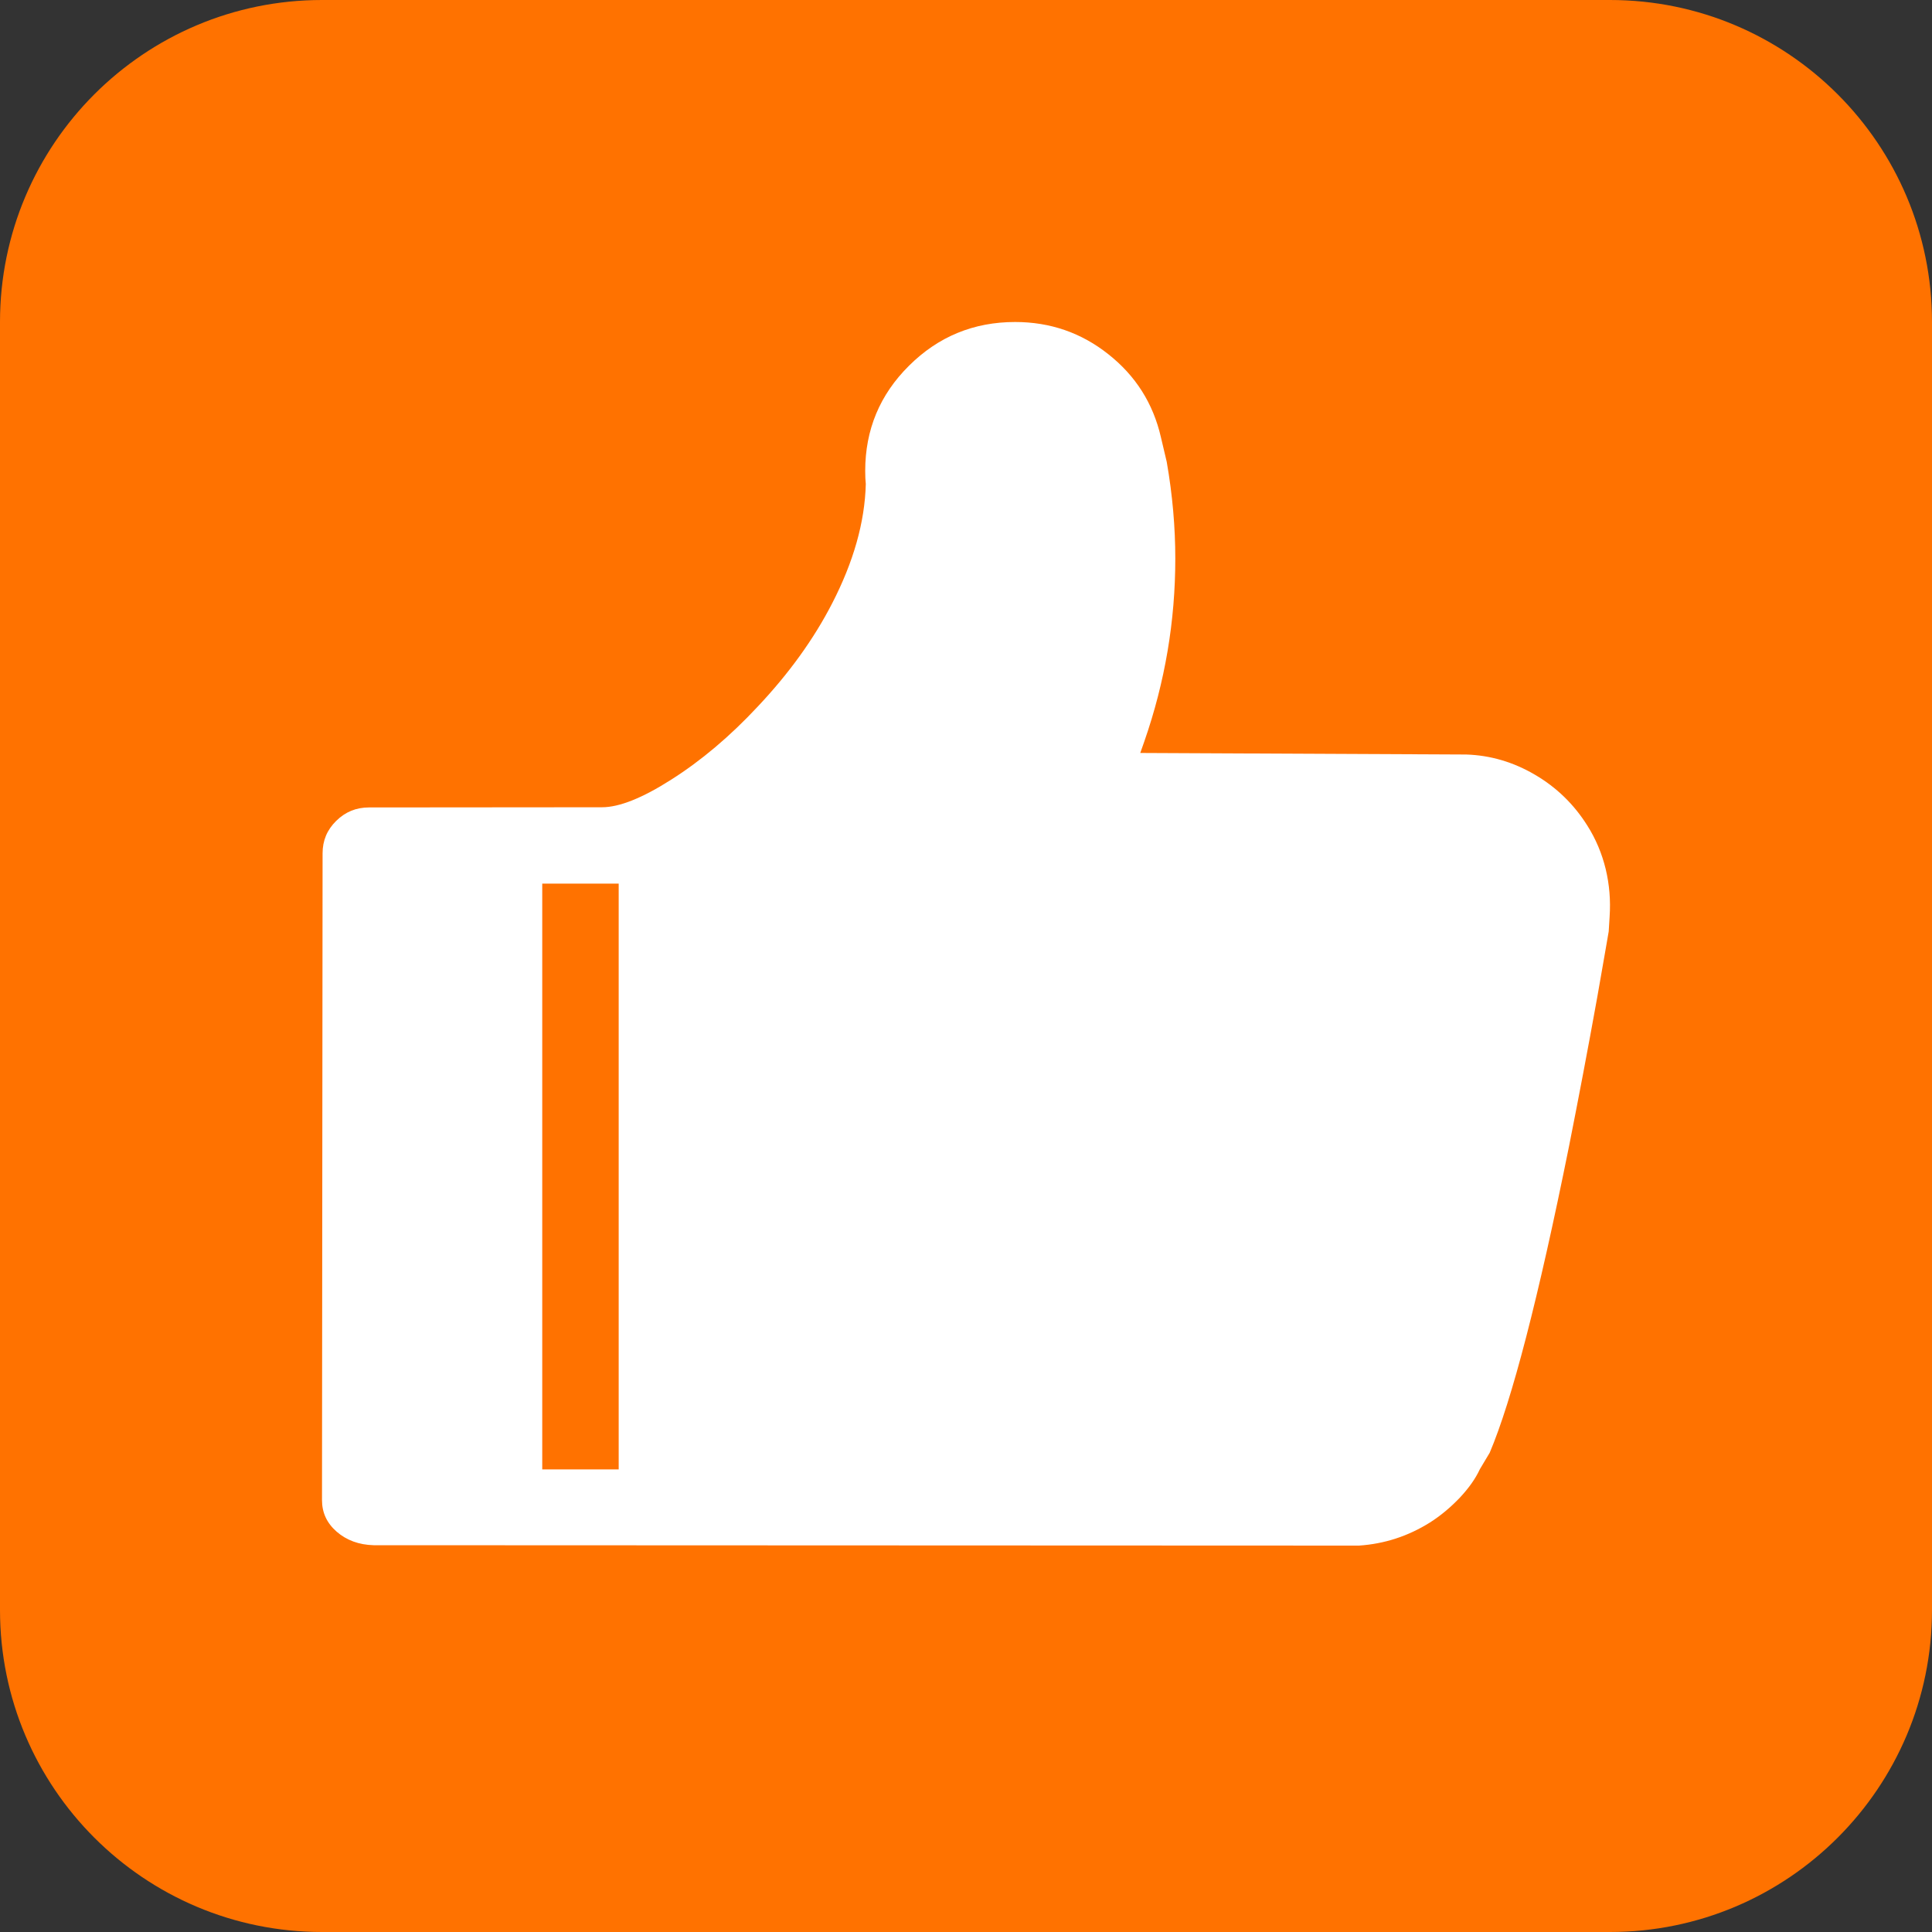 <?xml version="1.0" encoding="UTF-8"?>
<svg width="30px" height="30px" viewBox="0 0 30 30" version="1.1" xmlns="http://www.w3.org/2000/svg" xmlns:xlink="http://www.w3.org/1999/xlink">
    <rect x="0" y="0" width="30" height="30" fill="#333333" stroke="none"/>
    <!-- Generator: Sketch 61.1 (89650) - https://sketch.com -->
    <title>icon-推荐</title>
    <desc>Created with Sketch.</desc>
    <g id="阿保保险方案UI-1217" stroke="none" stroke-width="1" fill="none" fill-rule="evenodd">
        <g id="05保险方案-方案详情" transform="translate(-60, -1026)" fill-rule="nonzero">
            <g id="编组-6" transform="translate(29, 314)">
                <g id="编组-3" transform="translate(0, 460)">
                    <g id="编组-4" transform="translate(1, 130)">
                        <g id="编组-5" transform="translate(30, 116)">
                            <g id="icon-推荐" transform="translate(0, 6)">
                                <g>
                                    <path d="M30,5 L30,25 C30,27.761 27.761,30 25,30 L5,30 C2.239,30 -1.43817996e-15,27.761 0,25 L0,5 C-3.38176876e-16,2.239 2.239,-1.26909153e-15 5,0 L25,0 C27.761,-5.07265313e-16 30,2.239 30,5 Z" id="路径" fill="#FF7200"></path>
                                    <path d="M9.607,13.721 L8.42,13.721 L8.42,22.817 L9.607,22.817 L9.607,13.721 Z M15.763,5 C16.307,5 16.791,5.167 17.211,5.501 C17.633,5.834 17.906,6.263 18.027,6.791 L18.117,7.172 C18.207,7.687 18.25,8.188 18.25,8.674 C18.25,9.642 18.091,10.586 17.77,11.51 L17.706,11.692 L22.767,11.716 C23.141,11.728 23.497,11.832 23.833,12.029 C24.169,12.225 24.441,12.49 24.647,12.818 C24.78,13.027 24.875,13.256 24.933,13.494 C24.991,13.736 25.011,13.98 24.994,14.236 L24.98,14.463 C24.98,14.472 24.919,14.811 24.803,15.479 C24.658,16.286 24.51,17.061 24.363,17.803 C23.888,20.159 23.477,21.745 23.132,22.558 L22.979,22.814 C22.912,22.96 22.808,23.106 22.669,23.255 C22.53,23.401 22.376,23.532 22.203,23.642 C21.864,23.854 21.499,23.973 21.102,24 L5.802,23.994 C5.573,23.988 5.382,23.917 5.229,23.785 C5.075,23.651 5,23.488 5,23.294 L5.009,13.25 C5.009,13.053 5.078,12.887 5.22,12.747 C5.362,12.607 5.53,12.538 5.73,12.538 L9.349,12.535 C9.616,12.535 9.975,12.392 10.423,12.106 C10.884,11.814 11.333,11.436 11.764,10.974 C12.248,10.461 12.636,9.925 12.922,9.368 C13.252,8.727 13.429,8.111 13.444,7.515 C13.438,7.464 13.435,7.395 13.435,7.312 C13.435,6.674 13.661,6.129 14.115,5.679 C14.57,5.226 15.12,5 15.763,5 Z" id="形状" fill="#FFFFFF"></path>
                                </g>
                            </g>
                        </g>
                    </g>
                </g>
            </g>
        </g>
    </g>
</svg>